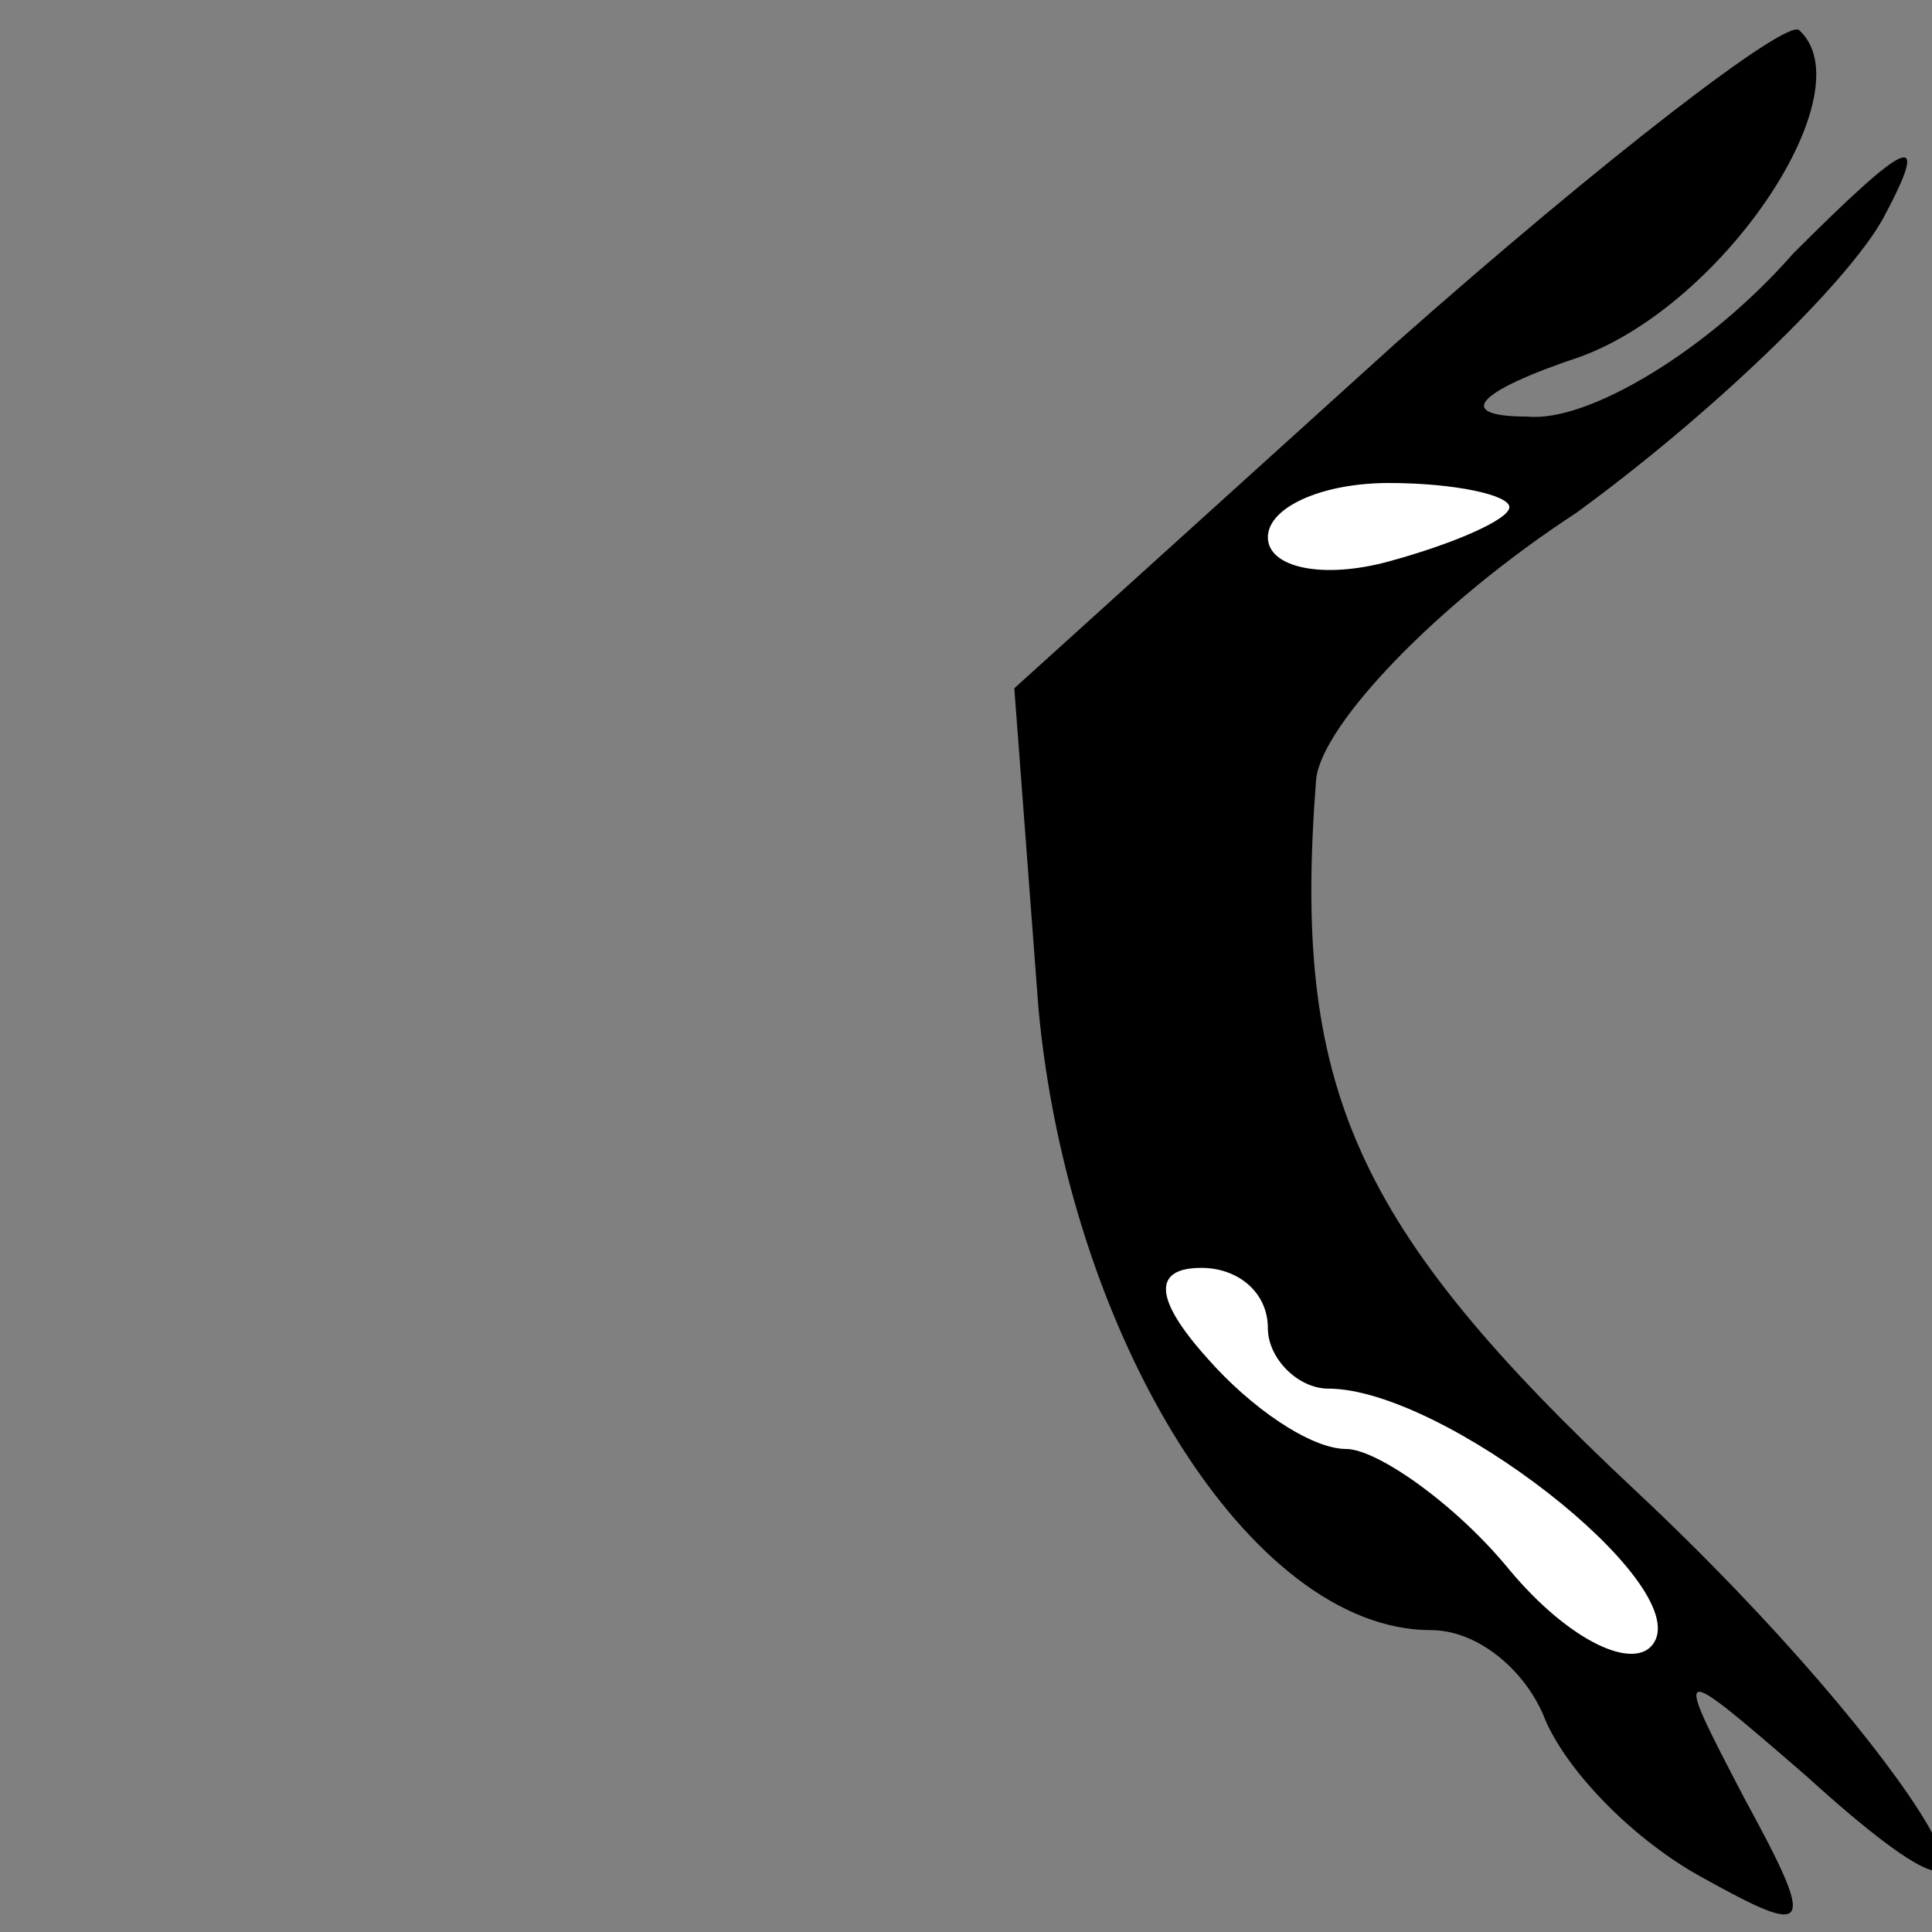 <?xml version="1.0" standalone="no"?>
<!DOCTYPE svg PUBLIC "-//W3C//DTD SVG 20010904//EN"
 "http://www.w3.org/TR/2001/REC-SVG-20010904/DTD/svg10.dtd">
<svg version="1.0" xmlns="http://www.w3.org/2000/svg"
 width="32pt" height="32pt" viewBox="0 0 32 32"
 preserveAspectRatio="xMidYMid meet">
<rect x="0" y="0" width="32" height="32" fill="#808080" stroke="none"/>
<g transform="translate(0,32) scale(0.1,-0.1)"
fill="#000000" stroke="none">
<path fill="#000000" stroke="none" d="M231 263 l-63 -57 4 -53 c5 -54 35
-103 65 -103 8 0 16 -7 19 -15 4 -9 15 -20 26 -26 18 -10 19 -9 7 13 -12 23
-12 23 10 4 44 -40 19 3 -28 47 -47 44 -57 67 -53 118 1 9 20 29 43 44 22 16
45 38 51 49 8 15 4 13 -15 -6 -14 -16 -34 -28 -44 -27 -12 0 -9 4 9 10 24 9
47 44 36 54 -2 2 -32 -21 -67 -52z"/>
<path fill="#ffffff" stroke="none" d="M250 236 c0 -2 -9 -6 -20 -9 -11 -3
-20 -1 -20 4 0 5 9 9 20 9 11 0 20 -2 20 -4z"/>
<path fill="#ffffff" stroke="none" d="M210 100 c0 -5 5 -10 10 -10 19 0 60
-32 54 -42 -3 -5 -14 0 -24 12 -9 11 -22 20 -27 20 -6 0 -16 7 -23 15 -9 10
-9 15 -1 15 6 0 11 -4 11 -10z"/>
</g>
</svg>
